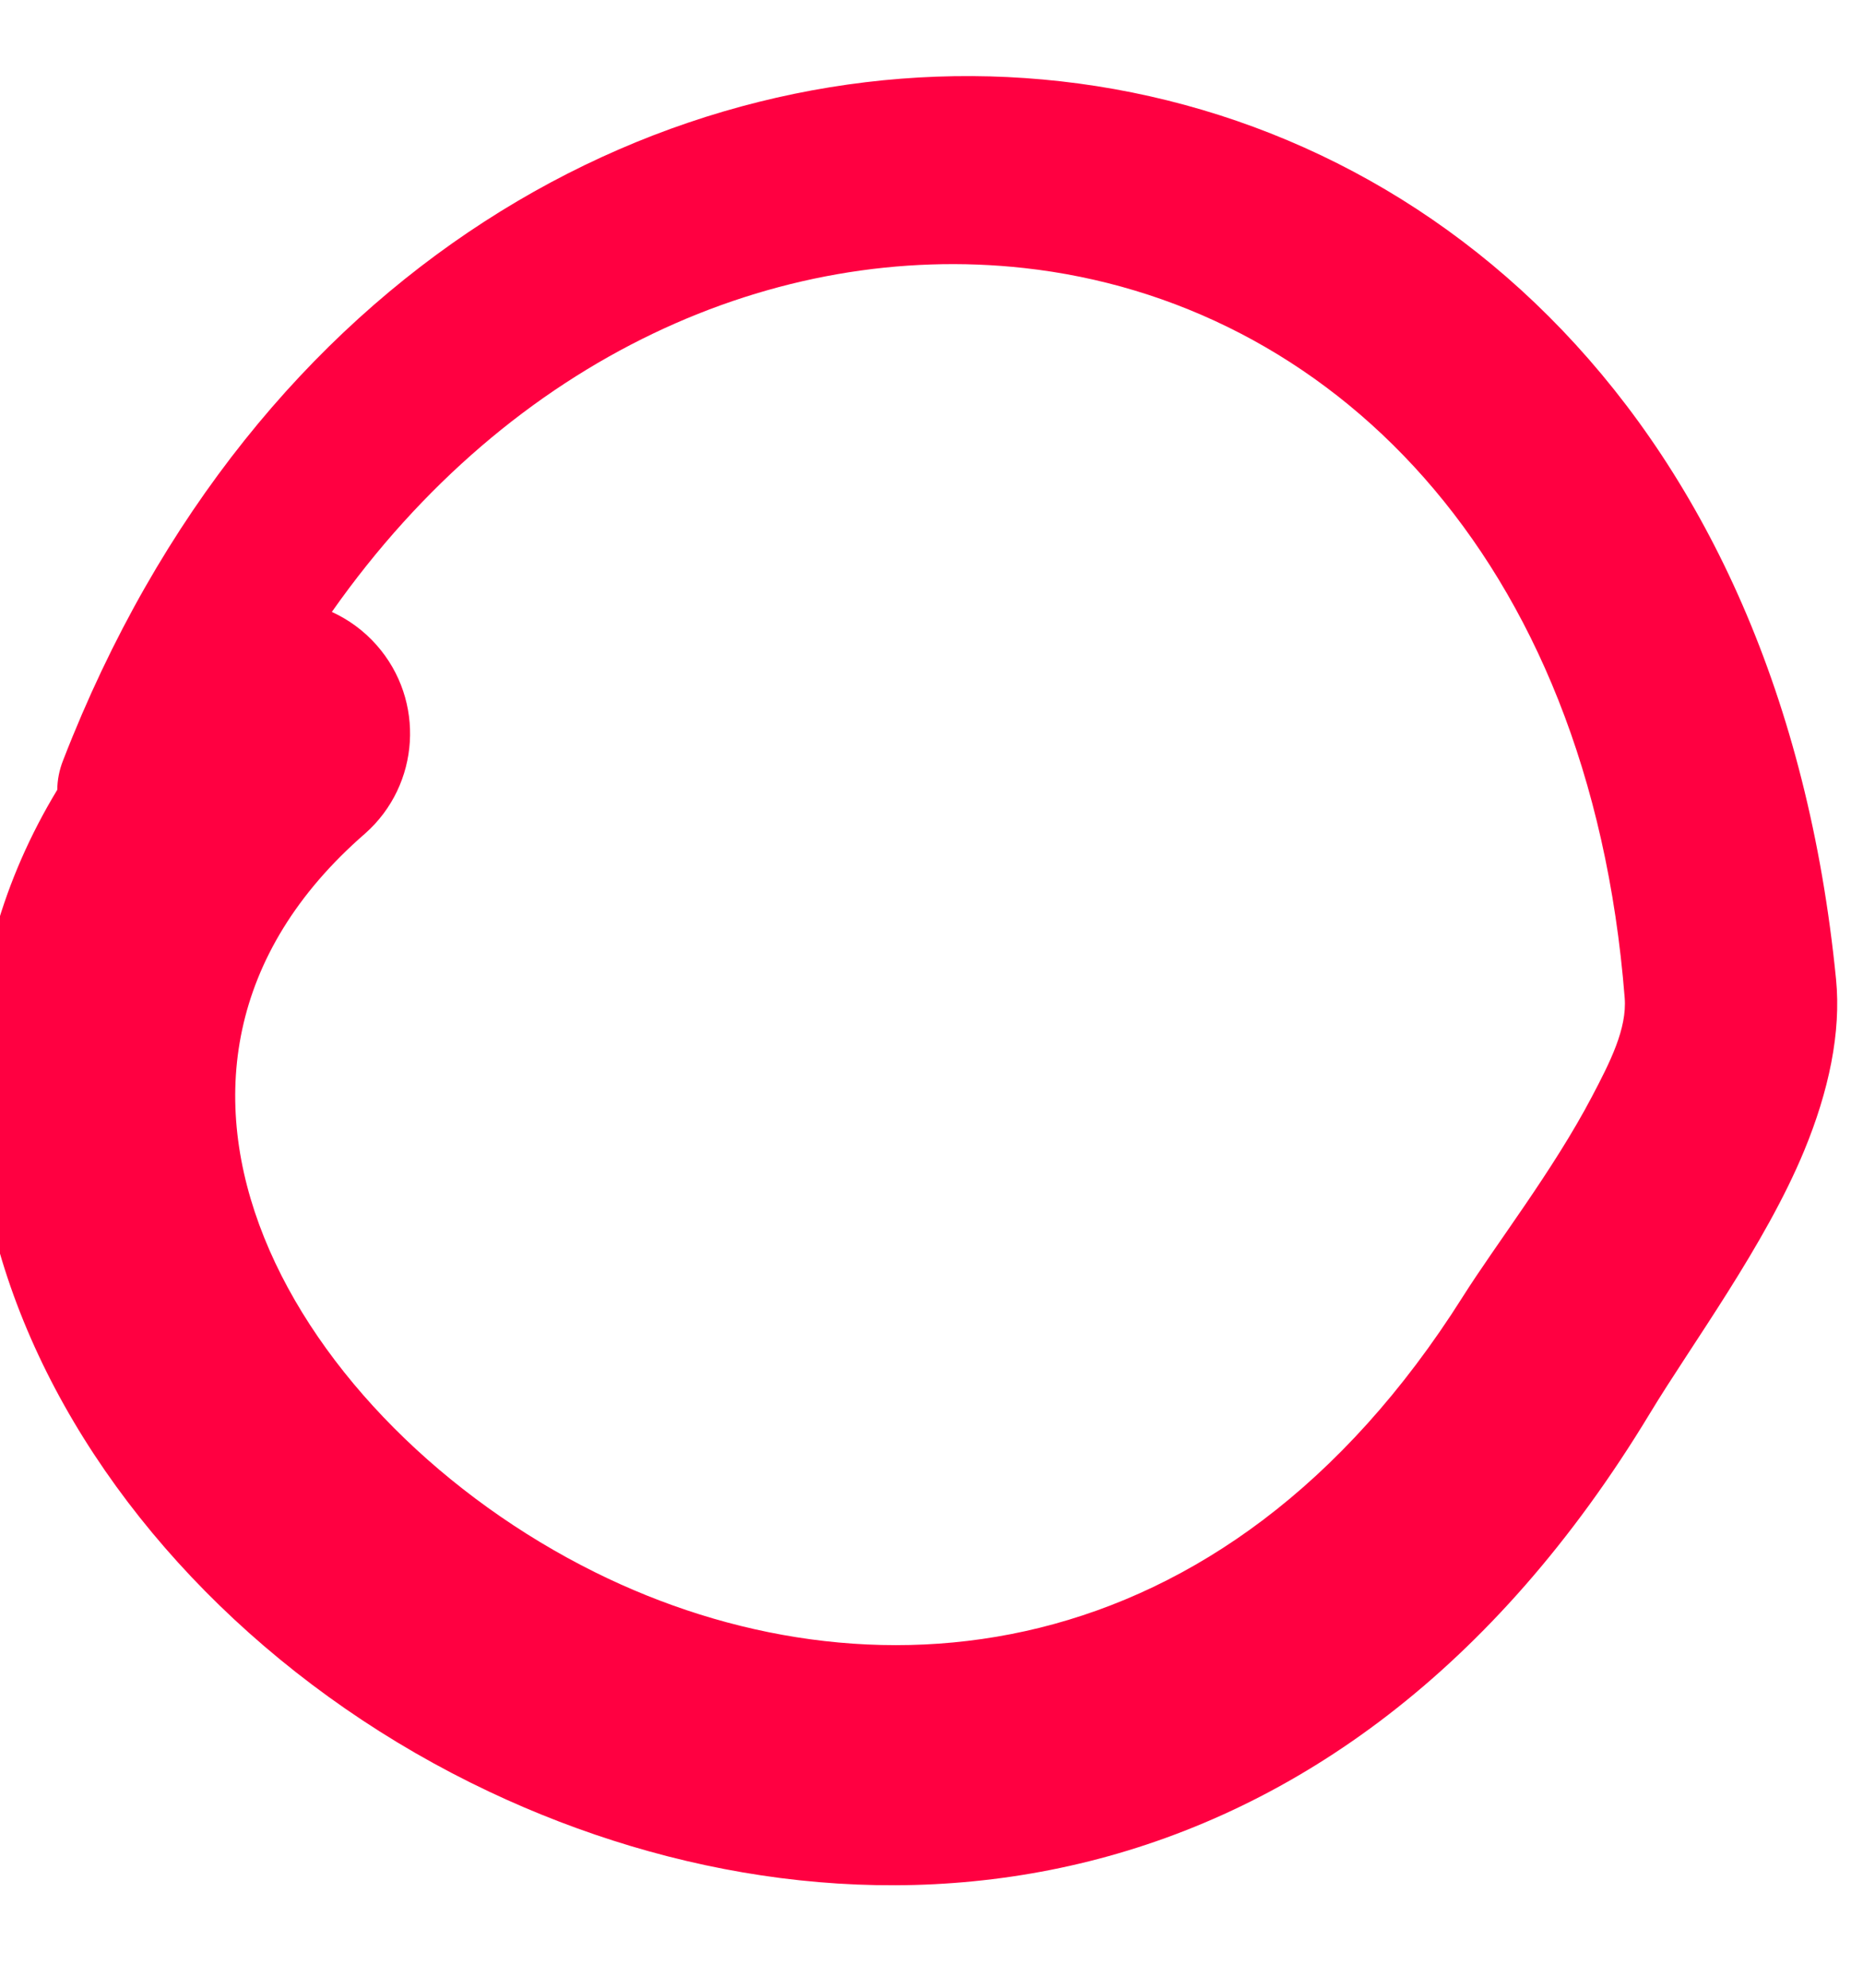 <?xml version="1.0" encoding="UTF-8" standalone="no"?>
<!-- Created with Inkscape (http://www.inkscape.org/) -->

<svg
   width="28.168mm"
   height="30.046mm"
   viewBox="0 0 28.168 30.046"
   version="1.1"
   id="svg6689"
   inkscape:version="1.1.1 (3bf5ae0d25, 2021-09-20)"
   sodipodi:docname="2022-LV-03-taskbodyO.svg"
   xmlns:inkscape="http://www.inkscape.org/namespaces/inkscape"
   xmlns:sodipodi="http://sodipodi.sourceforge.net/DTD/sodipodi-0.dtd"
   xmlns="http://www.w3.org/2000/svg"
   xmlns:svg="http://www.w3.org/2000/svg">
  <sodipodi:namedview
     id="namedview6691"
     pagecolor="#ffffff"
     bordercolor="#666666"
     borderopacity="1.0"
     inkscape:pageshadow="2"
     inkscape:pageopacity="0.0"
     inkscape:pagecheckerboard="0"
     inkscape:document-units="mm"
     showgrid="false"
     inkscape:zoom="2.6547419"
     inkscape:cx="83.435608"
     inkscape:cy="97.372933"
     inkscape:window-width="1680"
     inkscape:window-height="1027"
     inkscape:window-x="1912"
     inkscape:window-y="-8"
     inkscape:window-maximized="1"
     inkscape:current-layer="layer1" />
  <defs
     id="defs6686" />
  <g
     inkscape:label="Ebene 1"
     inkscape:groupmode="layer"
     id="layer1"
     transform="translate(-90.916,-133.477)">
    <g
       transform="matrix(-0.134,-0.204,0.219,-0.144,173.009,401.931)"
       id="g198"
       style="clip-rule:evenodd;fill-rule:evenodd;stroke-linecap:round;stroke-linejoin:round;stroke-miterlimit:1.5">
      <path
         d="m 1060.99,278.29 c -11.32,-22.113 -42.81,-24.409 -66.559,-10.887 -21.314,12.135 -36.06,36.453 -19.907,67.945 2.134,4.161 4.759,10.843 8.334,15.74 2.247,3.078 4.873,5.544 7.784,6.965 31.168,15.217 58.708,7.646 73.558,-9.751 14.51,-16.987 17.2,-43.87 -1.88,-68.792 -0.37,-0.493 -0.82,-0.901 -1.33,-1.22 z m -0.14,18.87 c -0.96,0.562 -2.05,0.949 -3.24,1.108 -4.52,0.604 -8.71,-2.317 -9.36,-6.518 -3.02,-20.967 -28.2,-22.025 -46.06,-12.301 -16.076,8.756 -26.818,26.85 -15.274,50.544 1.611,3.306 3.455,8.354 5.971,12.585 1.167,1.964 2.316,3.84 3.99,4.697 24.293,12.435 46.213,7.646 58.203,-5.844 9.82,-11.048 12.9,-27.471 5.77,-44.271 z"
         style="fill:#ff0041"
         id="path196" />
    </g>
  </g>
</svg>
